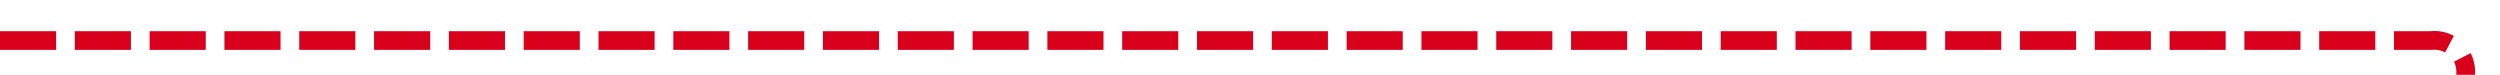 ﻿<?xml version="1.0" encoding="utf-8"?>
<svg version="1.1" xmlns:xlink="http://www.w3.org/1999/xlink" width="401px" height="12px" preserveAspectRatio="xMinYMid meet" viewBox="3170 323  401 10" xmlns="http://www.w3.org/2000/svg">
  <path d="M 3170 328.5  L 3560 328.5  A 5 5 0 0 1 3565.5 333.5 L 3565.5 1902  " stroke-width="3" stroke-dasharray="9,3" stroke="#d9001b" fill="none" />
  <path d="M 3554 1900  L 3565.5 1916  L 3577 1900  L 3554 1900  Z " fill-rule="nonzero" fill="#d9001b" stroke="none" />
</svg>